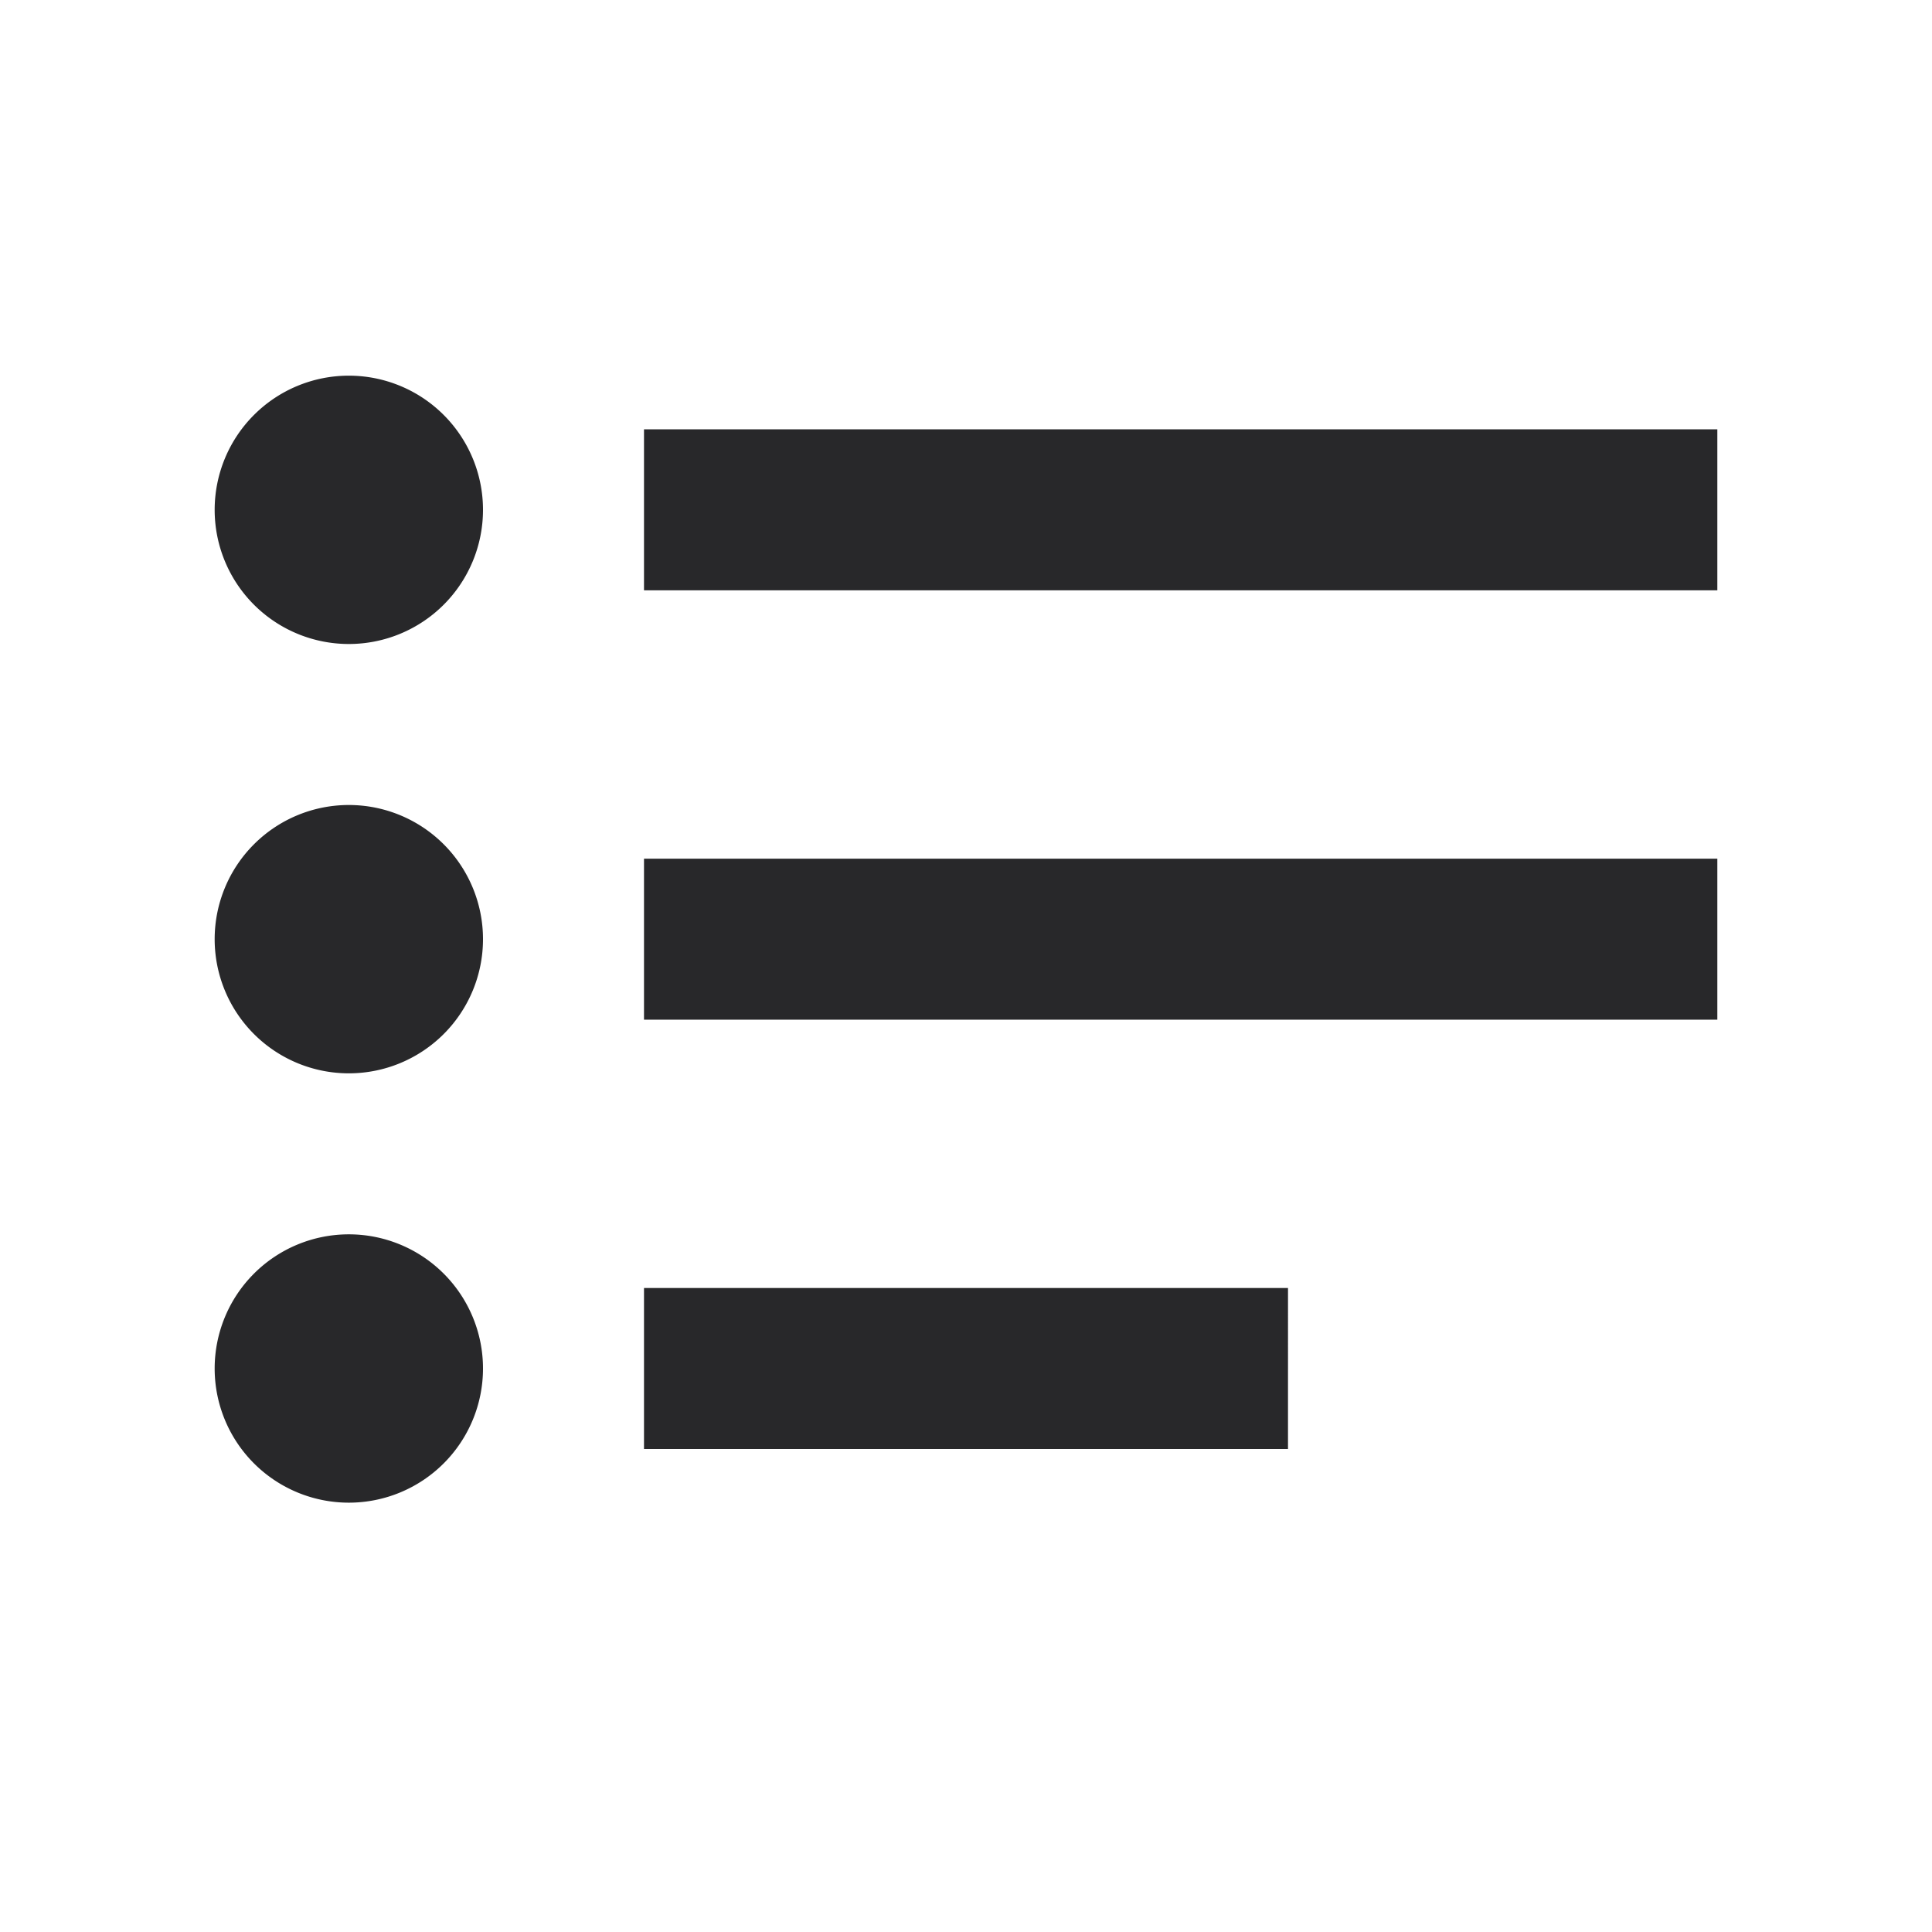 <svg xmlns="http://www.w3.org/2000/svg" style="color: transparent; fill: #28282A;" viewBox="0 0 18 18"><path clip-rule="evenodd" d="M4.5 4.75a1.25 1.25 0 11-2.5 0 1.25 1.25 0 012.5 0zM3.25 10a1.25 1.25 0 100-2.5 1.25 1.25 0 000 2.5zm0 4a1.25 1.25 0 100-2.5 1.25 1.25 0 000 2.5zM6 5.5h10V4H6v1.5zm10 4H6V8h10v1.5zm-10 4h6V12H6v1.5z" fill-rule="evenodd"></path></svg>